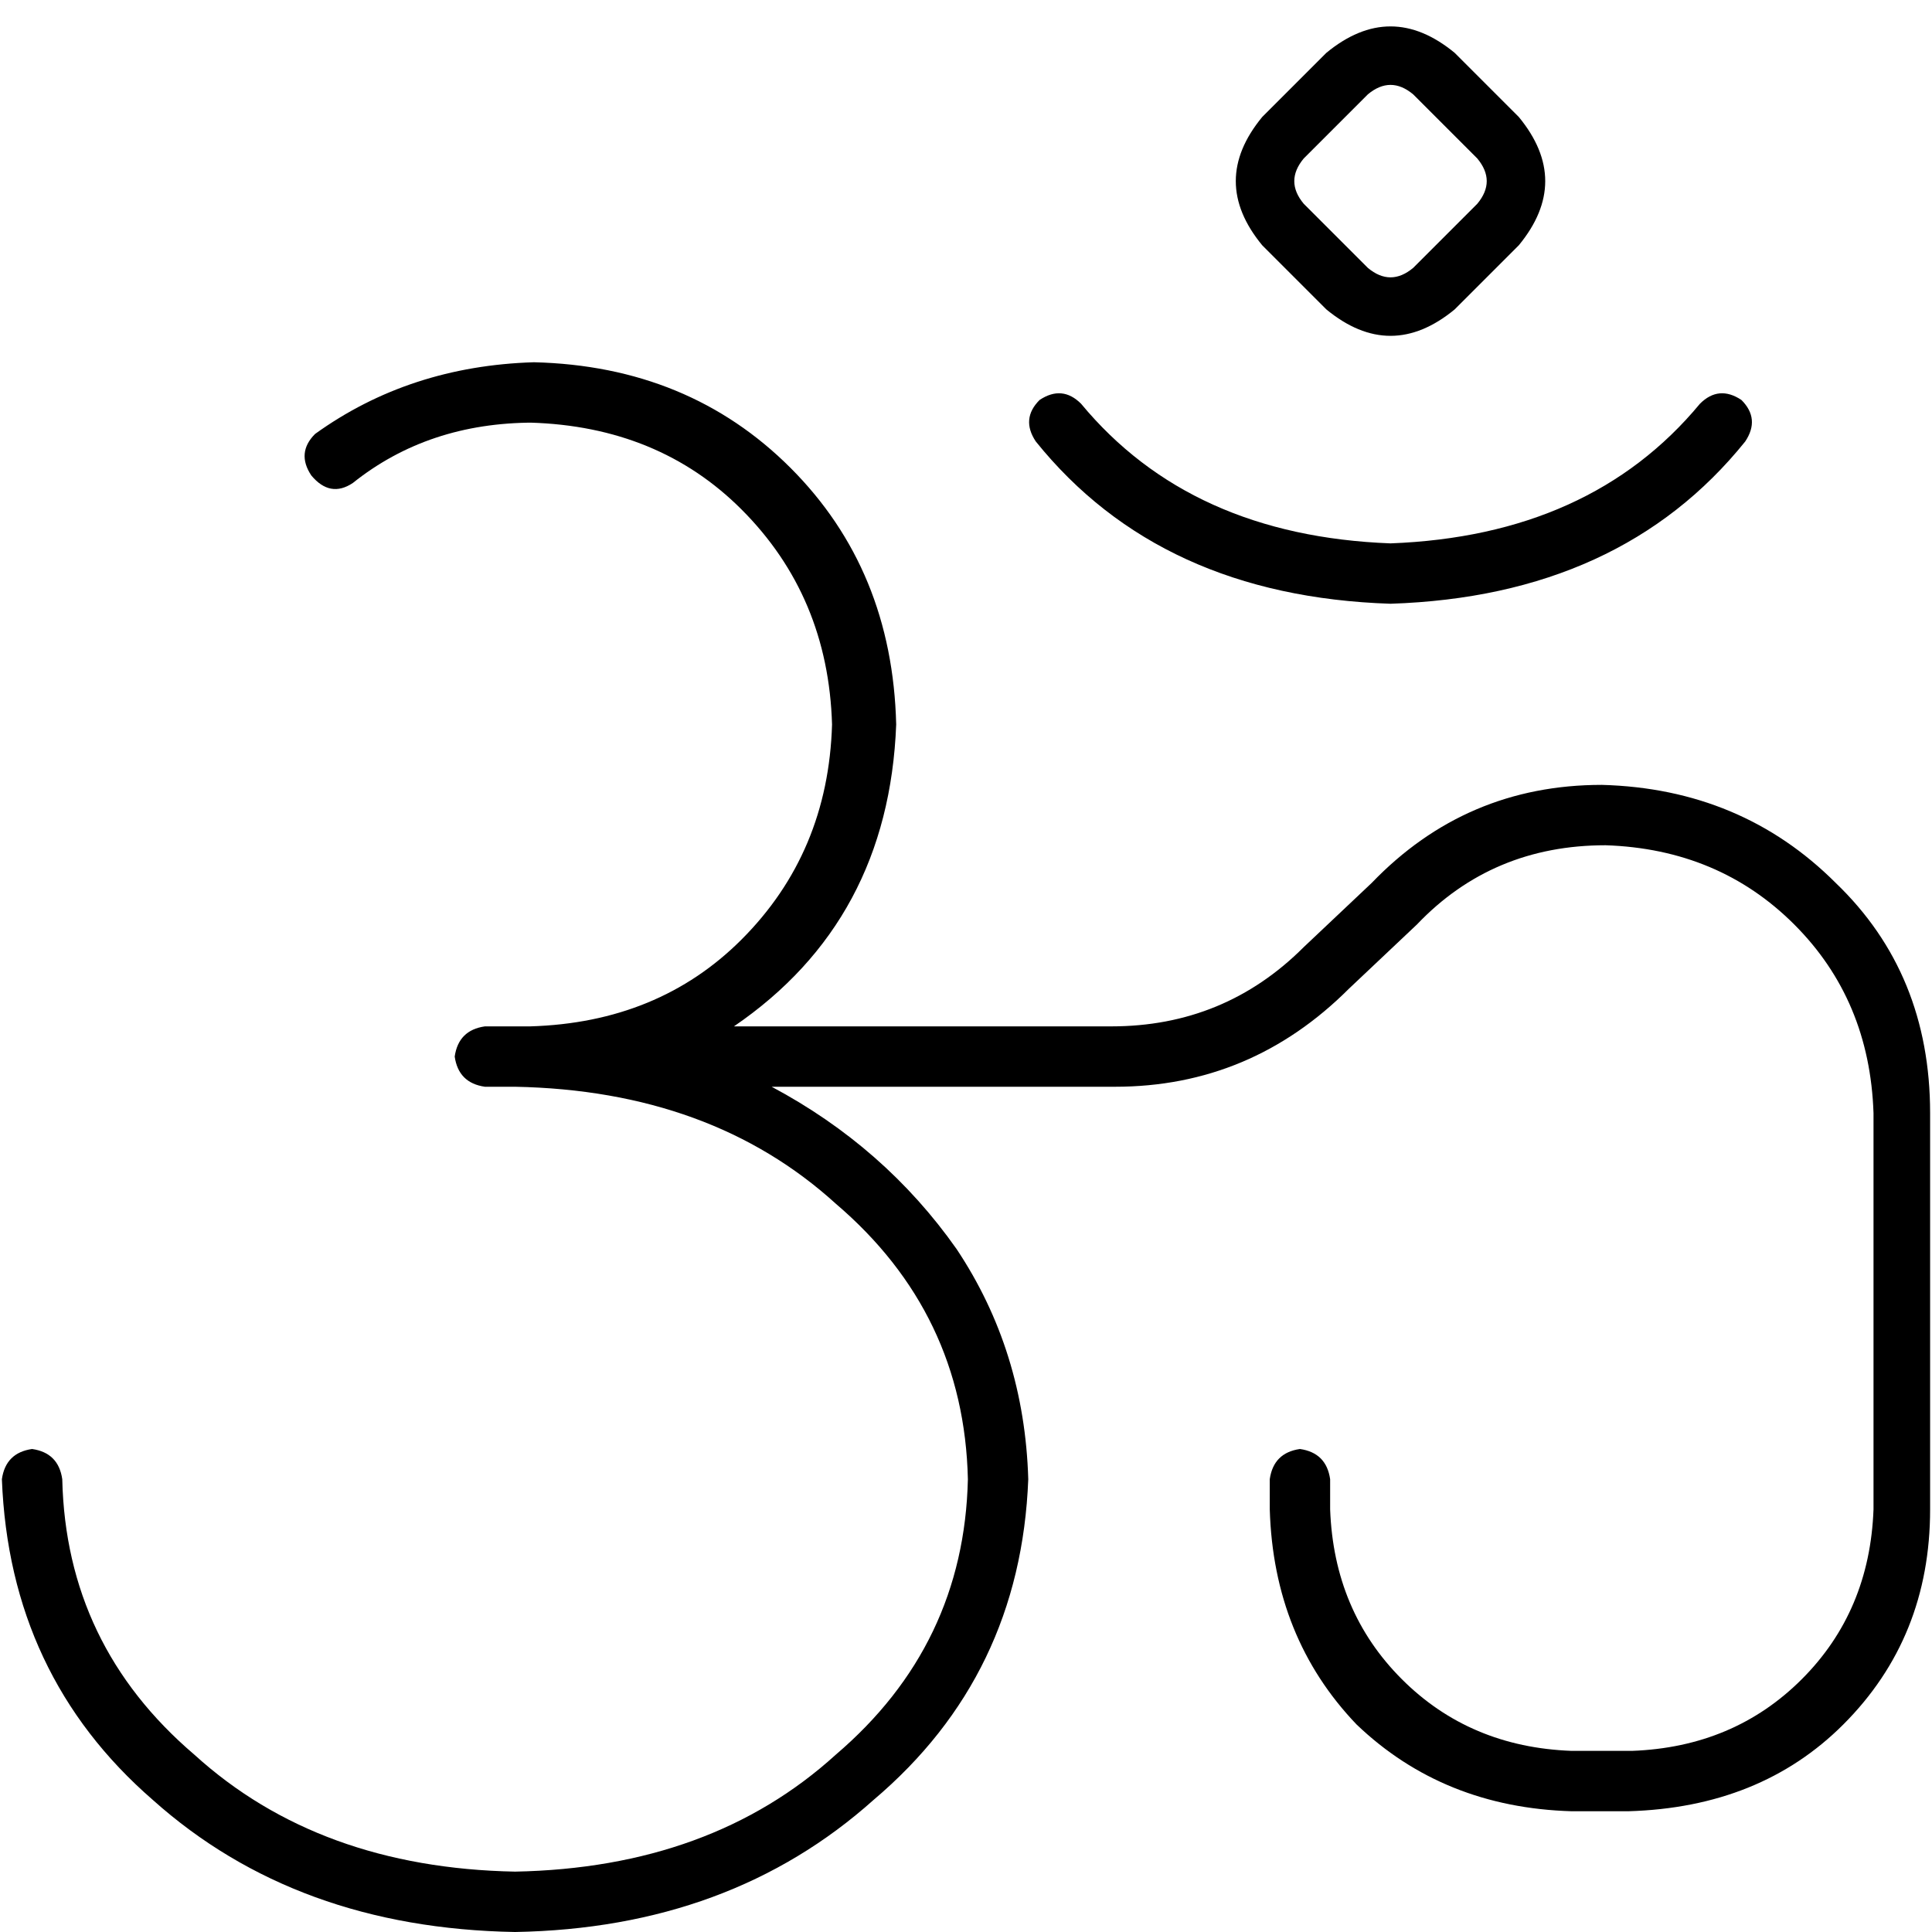 <svg xmlns="http://www.w3.org/2000/svg" viewBox="0 0 512 512">
  <path d="M 351.5 14 Q 368.5 0 385.5 14 L 402.5 31 L 402.5 31 Q 416.5 48 402.5 65 L 385.5 82 L 385.5 82 Q 368.5 96 351.5 82 L 334.5 65 L 334.5 65 Q 320.5 48 334.5 31 L 351.5 14 L 351.5 14 Z M 374.5 25 Q 368.5 20 362.5 25 L 345.5 42 L 345.5 42 Q 340.5 48 345.5 54 L 362.5 71 L 362.5 71 Q 368.5 76 374.5 71 L 391.5 54 L 391.5 54 Q 396.5 48 391.5 42 L 374.5 25 L 374.5 25 Z M 141.5 112 Q 113.5 112 93.5 128 Q 87.5 132 82.5 126 Q 78.5 120 83.5 115 Q 108.5 97 141.5 96 Q 182.5 97 209.5 124 Q 236.5 151 237.5 192 Q 235.5 244 194.5 272 L 194.5 272 L 194.5 272 L 194.5 272 L 194.5 272 L 195.5 272 L 195.5 272 L 195.5 272 L 195.5 272 L 195.5 272 L 195.5 272 L 196.5 272 L 196.5 272 L 196.5 272 L 196.5 272 L 197.5 272 L 197.5 272 L 197.5 272 L 197.5 272 L 197.5 272 L 197.5 272 L 198.5 272 L 198.5 272 L 198.5 272 L 198.5 272 L 199.5 272 L 199.5 272 L 199.5 272 L 199.5 272 L 199.5 272 L 199.5 272 L 200.5 272 L 200.5 272 L 200.5 272 L 200.5 272 L 201.5 272 L 201.5 272 L 201.5 272 L 201.5 272 L 201.5 272 L 201.5 272 L 202.5 272 L 202.5 272 L 202.5 272 L 202.5 272 L 203.5 272 L 203.5 272 L 203.5 272 L 203.5 272 L 203.5 272 L 203.5 272 L 204.5 272 L 204.5 272 L 204.5 272 L 204.5 272 L 205.5 272 L 205.5 272 L 205.5 272 L 205.5 272 L 205.5 272 L 205.5 272 L 206.5 272 L 206.5 272 L 206.5 272 L 206.5 272 L 207.5 272 L 207.5 272 L 207.5 272 L 207.5 272 L 207.5 272 L 207.5 272 L 208.5 272 L 208.5 272 L 208.5 272 L 208.5 272 L 209.5 272 L 209.5 272 L 209.5 272 L 209.5 272 L 209.5 272 L 209.5 272 L 210.5 272 L 210.5 272 L 210.5 272 L 210.5 272 L 211.5 272 L 211.5 272 L 211.5 272 L 211.5 272 L 211.5 272 L 211.5 272 L 212.5 272 L 212.5 272 L 212.5 272 L 212.5 272 L 213.5 272 L 213.5 272 L 213.5 272 L 213.5 272 L 213.5 272 L 213.5 272 L 214.5 272 L 214.5 272 L 214.5 272 L 214.5 272 L 215.5 272 L 215.5 272 L 215.5 272 L 215.5 272 L 215.5 272 L 215.5 272 L 216.5 272 L 216.5 272 L 216.5 272 L 216.5 272 L 217.5 272 L 217.5 272 L 217.5 272 L 217.5 272 L 217.5 272 L 217.5 272 L 218.5 272 L 218.5 272 L 218.5 272 L 218.5 272 L 218.5 272 L 218.5 272 L 219.5 272 L 219.5 272 L 219.5 272 L 219.5 272 L 219.5 272 L 219.5 272 L 219.5 272 L 219.5 272 L 220.5 272 L 220.5 272 L 220.5 272 L 220.5 272 L 220.5 272 L 220.5 272 L 221.5 272 L 221.5 272 L 221.5 272 L 221.5 272 L 221.5 272 L 221.5 272 L 222.5 272 L 222.5 272 L 222.5 272 L 222.5 272 L 222.5 272 L 222.5 272 L 222.5 272 L 222.5 272 L 223.5 272 L 223.5 272 L 223.5 272 L 223.5 272 L 223.5 272 L 223.5 272 L 224.5 272 L 224.5 272 L 224.5 272 L 224.5 272 L 224.5 272 L 224.5 272 L 225.5 272 L 225.5 272 L 225.5 272 L 225.5 272 L 225.5 272 L 225.5 272 L 225.5 272 L 225.5 272 L 226.5 272 L 226.5 272 L 226.5 272 L 226.5 272 L 226.5 272 L 226.5 272 L 227.5 272 L 227.5 272 L 227.5 272 L 227.5 272 L 227.5 272 L 227.5 272 L 228.5 272 L 228.5 272 L 228.5 272 L 228.5 272 L 228.5 272 L 228.5 272 L 228.5 272 L 228.5 272 L 229.5 272 L 229.5 272 L 229.5 272 L 229.5 272 L 229.5 272 L 229.5 272 L 230.5 272 L 230.5 272 L 230.5 272 L 230.5 272 L 230.5 272 L 230.5 272 L 231.5 272 L 231.5 272 L 231.5 272 L 231.5 272 L 231.5 272 L 231.5 272 L 231.5 272 L 231.5 272 L 232.5 272 L 232.5 272 L 232.5 272 L 232.5 272 L 232.5 272 L 232.5 272 L 233.5 272 L 233.5 272 L 233.5 272 L 233.5 272 L 233.5 272 L 233.5 272 L 234.5 272 L 234.5 272 L 234.5 272 L 234.5 272 L 234.5 272 L 234.5 272 L 234.5 272 L 234.5 272 L 235.5 272 L 235.5 272 L 235.5 272 L 235.5 272 L 235.5 272 L 235.5 272 L 236.5 272 L 236.5 272 L 236.5 272 L 236.5 272 L 236.5 272 L 236.5 272 L 237.5 272 L 237.5 272 L 237.5 272 L 237.5 272 L 237.5 272 L 237.5 272 L 237.5 272 L 237.5 272 L 238.5 272 L 238.5 272 L 238.5 272 L 238.5 272 L 238.5 272 L 238.5 272 L 239.5 272 L 239.5 272 L 239.5 272 L 239.5 272 L 239.5 272 L 239.5 272 L 240.5 272 L 240.5 272 L 240.5 272 L 240.5 272 L 240.5 272 L 240.5 272 L 240.5 272 L 240.5 272 L 241.5 272 L 241.5 272 L 241.5 272 L 241.5 272 L 241.5 272 L 241.5 272 L 242.5 272 L 242.5 272 L 242.5 272 L 242.5 272 L 242.5 272 L 242.5 272 L 243.5 272 L 243.5 272 L 243.5 272 L 243.5 272 L 243.5 272 L 243.5 272 L 243.5 272 L 243.5 272 L 244.5 272 L 244.5 272 L 244.5 272 L 244.5 272 L 244.5 272 L 244.5 272 L 245.5 272 L 245.5 272 L 245.5 272 L 245.5 272 L 245.5 272 L 245.5 272 L 246.5 272 L 246.5 272 L 246.5 272 L 246.5 272 L 246.5 272 L 246.5 272 L 246.5 272 L 246.5 272 L 247.5 272 L 247.5 272 L 247.5 272 L 247.5 272 L 247.5 272 L 247.5 272 L 248.5 272 L 248.5 272 L 248.5 272 L 248.5 272 L 248.5 272 L 248.5 272 L 249.5 272 L 249.5 272 L 249.5 272 L 249.5 272 L 249.5 272 L 249.5 272 L 249.5 272 L 249.5 272 L 250.5 272 L 250.5 272 L 250.5 272 L 250.5 272 L 250.5 272 L 250.5 272 L 251.5 272 L 251.5 272 L 251.5 272 L 251.5 272 L 251.5 272 L 251.5 272 L 252.5 272 L 252.5 272 L 252.5 272 L 252.5 272 L 252.5 272 L 252.5 272 L 253.5 272 L 253.5 272 L 253.5 272 L 253.5 272 L 253.5 272 L 253.5 272 L 253.5 272 L 253.5 272 L 254.5 272 L 254.5 272 L 254.5 272 L 254.5 272 L 254.5 272 L 254.5 272 L 255.5 272 L 255.5 272 L 255.5 272 L 255.5 272 L 255.5 272 L 255.5 272 L 256.5 272 L 256.5 272 L 256.5 272 L 256.5 272 L 256.5 272 L 256.5 272 L 256.5 272 L 256.5 272 L 257.5 272 L 257.5 272 L 257.5 272 L 257.5 272 L 257.5 272 L 257.5 272 L 258.5 272 L 258.5 272 L 258.5 272 L 258.5 272 L 258.5 272 L 258.5 272 L 258.5 272 L 258.5 272 L 259.5 272 L 259.5 272 L 259.5 272 L 259.5 272 L 259.5 272 L 259.5 272 L 260.5 272 L 260.5 272 L 260.5 272 L 260.5 272 L 260.5 272 L 260.5 272 L 261.5 272 L 261.5 272 L 261.5 272 L 261.5 272 L 261.5 272 L 261.5 272 L 261.5 272 L 261.5 272 L 262.5 272 L 262.5 272 L 262.5 272 L 262.5 272 L 262.5 272 L 262.5 272 L 263.5 272 L 263.5 272 L 263.5 272 L 263.5 272 L 263.5 272 L 263.5 272 L 264.5 272 L 264.5 272 L 264.5 272 L 264.5 272 L 264.5 272 L 264.5 272 L 264.5 272 L 264.5 272 L 265.5 272 L 265.5 272 L 265.5 272 L 265.5 272 L 265.5 272 L 265.5 272 L 266.5 272 L 266.5 272 L 266.5 272 L 266.5 272 L 266.5 272 L 266.5 272 L 267.5 272 L 267.5 272 L 267.5 272 L 267.5 272 L 267.5 272 L 267.5 272 L 267.5 272 L 267.5 272 L 268.5 272 L 268.5 272 L 268.5 272 L 268.5 272 L 268.5 272 L 268.5 272 L 269.5 272 L 269.5 272 L 269.5 272 L 269.5 272 L 269.5 272 L 269.5 272 L 270.5 272 L 270.5 272 L 270.5 272 L 270.5 272 L 270.5 272 L 270.5 272 L 270.5 272 L 270.5 272 L 271.5 272 L 271.5 272 L 271.5 272 L 271.5 272 L 271.5 272 L 271.5 272 L 272.5 272 L 272.5 272 L 272.5 272 L 272.5 272 L 272.5 272 L 272.5 272 L 273.5 272 L 273.5 272 L 273.5 272 L 273.5 272 L 273.5 272 L 273.5 272 L 273.5 272 L 273.5 272 L 274.5 272 L 274.5 272 L 274.5 272 L 274.5 272 L 274.5 272 L 274.5 272 L 275.5 272 L 275.5 272 L 275.5 272 L 275.5 272 L 275.5 272 L 275.5 272 L 276.5 272 L 276.5 272 L 276.5 272 L 276.5 272 L 276.5 272 L 276.5 272 L 276.5 272 L 276.5 272 L 277.5 272 L 277.5 272 L 277.5 272 L 277.5 272 L 277.5 272 L 277.5 272 L 278.5 272 L 278.5 272 L 278.5 272 L 278.5 272 L 278.5 272 L 278.5 272 L 279.5 272 L 279.5 272 L 279.5 272 L 279.5 272 L 279.5 272 L 279.5 272 L 279.5 272 L 279.5 272 L 280.5 272 L 280.5 272 L 280.5 272 L 280.5 272 L 280.5 272 L 280.5 272 L 281.5 272 L 281.5 272 L 281.5 272 L 281.5 272 L 281.5 272 L 281.5 272 L 282.5 272 L 282.5 272 L 282.5 272 L 282.5 272 L 282.5 272 L 282.5 272 L 282.5 272 L 282.5 272 L 283.5 272 L 283.5 272 L 283.5 272 L 283.5 272 L 283.5 272 L 283.5 272 L 284.5 272 L 284.5 272 L 284.5 272 L 284.5 272 L 284.5 272 L 284.5 272 L 285.5 272 L 285.5 272 L 285.5 272 L 285.5 272 L 285.5 272 L 285.5 272 L 285.5 272 L 285.5 272 L 286.5 272 L 286.5 272 L 286.5 272 L 286.5 272 L 286.5 272 L 286.5 272 L 287.5 272 L 287.5 272 L 287.5 272 L 287.5 272 L 287.5 272 L 287.5 272 L 288.5 272 L 288.5 272 L 288.5 272 L 288.5 272 L 288.5 272 L 288.5 272 L 288.5 272 L 288.5 272 L 289.5 272 L 289.5 272 L 289.5 272 L 289.5 272 L 289.5 272 L 289.5 272 L 290.5 272 L 290.5 272 L 290.5 272 L 290.5 272 L 290.5 272 L 290.5 272 L 291.5 272 L 291.5 272 L 291.5 272 L 291.5 272 L 291.5 272 L 291.5 272 L 291.5 272 L 291.5 272 L 292.5 272 L 292.5 272 L 292.5 272 L 292.5 272 L 292.5 272 L 292.5 272 L 292.5 272 L 292.5 272 L 292.5 272 L 292.5 272 L 293.5 272 L 293.5 272 L 293.5 272 L 293.5 272 L 293.5 272 L 293.5 272 L 293.5 272 L 293.5 272 L 293.5 272 L 293.5 272 L 294.5 272 L 294.5 272 L 294.5 272 L 294.5 272 L 294.5 272 L 294.5 272 L 294.5 272 L 294.5 272 Q 324.5 272 345.5 251 L 363.5 234 L 363.5 234 Q 388.5 208 424.5 208 Q 461.5 209 486.5 234 Q 511.5 258 511.5 295 L 511.5 400 L 511.5 400 Q 511.5 434 488.5 457 Q 466.5 479 431.5 480 L 416.5 480 L 416.5 480 Q 382.5 479 359.5 457 Q 337.5 434 336.5 400 L 336.5 392 L 336.5 392 Q 337.5 385 344.5 384 Q 351.5 385 352.5 392 L 352.5 400 L 352.5 400 Q 353.5 427 371.5 445 Q 389.5 463 416.5 464 L 432.5 464 L 432.5 464 Q 459.5 463 477.5 445 Q 495.5 427 496.5 400 L 496.5 295 L 496.5 295 Q 495.5 265 475.5 245 Q 455.5 225 425.5 224 Q 395.5 224 375.5 245 L 357.5 262 L 357.5 262 Q 331.5 288 295.5 288 L 295.5 288 L 295.5 288 L 294.5 288 L 294.5 288 L 294.5 288 L 294.5 288 L 294.5 288 L 294.5 288 L 294.5 288 L 294.5 288 L 294.5 288 L 294.5 288 L 293.5 288 L 293.5 288 L 293.5 288 L 293.5 288 L 293.5 288 L 293.5 288 L 293.5 288 L 293.5 288 L 292.5 288 L 292.5 288 L 292.5 288 L 292.5 288 L 292.5 288 L 292.5 288 L 292.5 288 L 292.5 288 L 291.5 288 L 291.5 288 L 291.5 288 L 291.5 288 L 291.5 288 L 291.5 288 L 290.5 288 L 290.5 288 L 290.5 288 L 290.5 288 L 290.5 288 L 290.5 288 L 290.5 288 L 290.5 288 L 289.5 288 L 289.5 288 L 289.5 288 L 289.5 288 L 289.5 288 L 289.5 288 L 289.5 288 L 289.5 288 L 288.5 288 L 288.5 288 L 288.5 288 L 288.5 288 L 288.5 288 L 288.5 288 L 287.5 288 L 287.5 288 L 287.5 288 L 287.5 288 L 287.5 288 L 287.5 288 L 286.5 288 L 286.5 288 L 286.5 288 L 286.5 288 L 286.5 288 L 286.5 288 L 286.5 288 L 286.5 288 L 285.5 288 L 285.5 288 L 285.5 288 L 285.5 288 L 285.5 288 L 285.5 288 L 285.5 288 L 285.5 288 L 285.5 288 L 285.5 288 L 284.5 288 L 284.5 288 L 284.5 288 L 284.5 288 L 284.5 288 L 284.5 288 L 284.5 288 L 284.5 288 L 283.5 288 L 283.5 288 L 283.5 288 L 283.5 288 L 283.5 288 L 283.5 288 L 282.5 288 L 282.5 288 L 282.5 288 L 282.5 288 L 282.5 288 L 282.5 288 L 282.5 288 L 282.5 288 L 281.5 288 L 281.5 288 L 281.5 288 L 281.5 288 L 281.5 288 L 281.5 288 L 281.5 288 L 281.5 288 L 280.5 288 L 280.5 288 L 280.5 288 L 280.5 288 L 280.5 288 L 280.5 288 L 280.5 288 L 280.5 288 L 279.5 288 L 279.5 288 L 279.5 288 L 279.5 288 L 279.5 288 L 279.5 288 L 278.5 288 L 278.5 288 L 278.5 288 L 278.5 288 L 278.5 288 L 278.5 288 L 278.5 288 L 278.5 288 L 277.5 288 L 277.5 288 L 277.5 288 L 277.5 288 L 277.5 288 L 277.5 288 L 276.5 288 L 276.5 288 L 276.5 288 L 276.5 288 L 276.5 288 L 276.5 288 L 276.5 288 L 276.5 288 L 275.5 288 L 275.5 288 L 275.5 288 L 275.5 288 L 275.5 288 L 275.5 288 L 274.5 288 L 274.5 288 L 274.5 288 L 274.5 288 L 274.5 288 L 274.5 288 L 273.5 288 L 273.5 288 L 273.5 288 L 273.5 288 L 273.5 288 L 273.5 288 L 273.5 288 L 273.5 288 L 272.5 288 L 272.5 288 L 272.5 288 L 272.5 288 L 272.5 288 L 272.5 288 L 272.5 288 L 272.5 288 L 271.5 288 L 271.5 288 L 271.5 288 L 271.5 288 L 271.5 288 L 271.5 288 L 270.5 288 L 270.5 288 L 270.5 288 L 270.5 288 L 270.5 288 L 270.5 288 L 270.5 288 L 270.5 288 L 269.5 288 L 269.5 288 L 269.5 288 L 269.5 288 L 269.5 288 L 269.5 288 L 268.5 288 L 268.5 288 L 268.5 288 L 268.5 288 L 268.5 288 L 268.5 288 L 267.5 288 L 267.5 288 L 267.5 288 L 267.5 288 L 267.5 288 L 267.5 288 L 267.5 288 L 267.5 288 L 266.5 288 L 266.5 288 L 266.5 288 L 266.5 288 L 266.5 288 L 266.5 288 L 265.5 288 L 265.5 288 L 265.5 288 L 265.5 288 L 265.5 288 L 265.5 288 L 264.5 288 L 264.5 288 L 264.5 288 L 264.5 288 L 264.5 288 L 264.5 288 L 264.5 288 L 264.5 288 L 263.5 288 L 263.5 288 L 263.5 288 L 263.5 288 L 263.5 288 L 263.5 288 L 262.5 288 L 262.5 288 L 262.5 288 L 262.5 288 L 262.5 288 L 262.5 288 L 261.5 288 L 261.5 288 L 261.5 288 L 261.5 288 L 261.5 288 L 261.5 288 L 260.5 288 L 260.5 288 L 260.5 288 L 260.5 288 L 260.5 288 L 260.5 288 L 260.5 288 L 260.5 288 L 259.5 288 L 259.5 288 L 259.5 288 L 259.5 288 L 259.5 288 L 259.5 288 L 258.5 288 L 258.5 288 L 258.5 288 L 258.5 288 L 258.5 288 L 258.5 288 L 257.5 288 L 257.5 288 L 257.5 288 L 257.5 288 L 257.5 288 L 257.5 288 L 256.5 288 L 256.5 288 L 256.5 288 L 256.5 288 L 256.5 288 L 256.5 288 L 255.5 288 L 255.5 288 L 255.5 288 L 255.5 288 L 255.5 288 L 255.5 288 L 254.5 288 L 254.5 288 L 254.5 288 L 254.5 288 L 254.5 288 L 254.5 288 L 254.5 288 L 254.5 288 L 253.5 288 L 253.5 288 L 253.5 288 L 253.5 288 L 253.5 288 L 253.5 288 L 252.5 288 L 252.5 288 L 252.5 288 L 252.5 288 L 252.5 288 L 252.5 288 L 251.5 288 L 251.5 288 L 251.5 288 L 251.5 288 L 251.5 288 L 251.5 288 L 251.5 288 L 251.5 288 L 250.5 288 L 250.5 288 L 250.5 288 L 250.5 288 L 250.5 288 L 250.5 288 L 249.5 288 L 249.5 288 L 249.5 288 L 249.5 288 L 248.5 288 L 248.5 288 L 248.5 288 L 248.5 288 L 248.5 288 L 248.5 288 L 247.5 288 L 247.5 288 L 247.5 288 L 247.5 288 L 247.5 288 L 247.5 288 L 246.5 288 L 246.5 288 L 246.5 288 L 246.5 288 L 246.5 288 L 246.5 288 L 245.5 288 L 245.5 288 L 245.5 288 L 245.5 288 L 245.5 288 L 245.5 288 L 244.5 288 L 244.5 288 L 244.5 288 L 244.5 288 L 244.5 288 L 244.5 288 L 243.5 288 L 243.5 288 L 243.5 288 L 243.5 288 L 243.5 288 L 243.5 288 L 242.5 288 L 242.5 288 L 242.5 288 L 242.5 288 L 242.5 288 L 242.5 288 L 242.5 288 L 242.5 288 L 241.5 288 L 241.5 288 L 241.5 288 L 241.5 288 L 241.5 288 L 241.5 288 L 240.5 288 L 240.5 288 L 240.5 288 L 240.5 288 L 240.5 288 L 240.5 288 L 239.5 288 L 239.5 288 L 239.5 288 L 239.5 288 L 239.5 288 L 239.5 288 L 239.5 288 L 239.5 288 L 238.5 288 L 238.5 288 L 238.5 288 L 238.5 288 L 238.5 288 L 238.5 288 L 237.5 288 L 237.5 288 L 237.5 288 L 237.5 288 L 236.5 288 L 236.5 288 L 236.5 288 L 236.5 288 L 235.5 288 L 235.5 288 L 235.5 288 L 235.5 288 L 235.5 288 L 235.5 288 L 234.5 288 L 234.5 288 L 234.5 288 L 234.5 288 L 234.5 288 L 234.5 288 L 233.5 288 L 233.5 288 L 233.5 288 L 233.5 288 L 233.5 288 L 233.5 288 L 232.5 288 L 232.5 288 L 232.5 288 L 232.5 288 L 232.5 288 L 232.5 288 L 231.5 288 L 231.5 288 L 231.5 288 L 231.5 288 L 231.5 288 L 231.5 288 L 230.5 288 L 230.5 288 L 230.5 288 L 230.5 288 L 230.5 288 L 230.5 288 L 229.5 288 L 229.5 288 L 229.5 288 L 229.5 288 L 229.5 288 L 229.5 288 L 229.5 288 L 229.5 288 L 228.5 288 L 228.5 288 L 228.5 288 L 228.5 288 L 228.5 288 L 228.5 288 L 227.5 288 L 227.5 288 L 227.5 288 L 227.5 288 L 227.5 288 L 227.5 288 L 226.5 288 L 226.5 288 L 226.5 288 L 226.5 288 L 226.5 288 L 226.5 288 L 226.5 288 L 226.5 288 L 225.5 288 L 225.5 288 L 225.5 288 L 225.5 288 L 225.5 288 L 225.5 288 L 224.5 288 L 224.5 288 L 224.5 288 L 224.5 288 L 224.5 288 L 224.5 288 L 223.5 288 L 222.5 288 L 222.5 288 L 222.5 288 L 221.5 288 L 221.5 288 L 221.5 288 L 221.5 288 L 221.5 288 L 221.5 288 L 220.5 288 L 220.5 288 L 220.5 288 L 220.5 288 L 220.5 288 L 220.5 288 L 219.5 288 L 219.5 288 L 219.5 288 L 219.5 288 L 219.5 288 L 219.5 288 L 218.5 288 L 218.5 288 L 218.5 288 L 218.5 288 L 218.5 288 L 218.5 288 L 218.5 288 L 218.5 288 L 217.5 288 L 217.5 288 L 217.5 288 L 217.5 288 L 217.5 288 L 217.5 288 L 216.5 288 L 216.5 288 L 216.5 288 L 216.5 288 L 216.5 288 L 216.5 288 L 215.5 288 L 215.5 288 L 215.5 288 L 215.5 288 L 214.5 288 L 214.5 288 L 214.5 288 L 214.5 288 L 213.5 288 L 213.5 288 L 213.5 288 L 213.5 288 L 213.5 288 L 213.5 288 L 212.5 288 L 212.5 288 L 212.5 288 L 212.5 288 L 211.5 288 L 211.5 288 L 211.5 288 L 211.5 288 L 211.5 288 L 211.5 288 L 210.5 288 L 210.5 288 L 210.5 288 L 210.5 288 L 209.5 288 L 209.5 288 L 209.5 288 L 209.5 288 L 209.5 288 L 209.5 288 L 208.5 288 L 208.5 288 L 208.5 288 L 208.5 288 L 207.5 288 L 207.5 288 L 207.5 288 L 207.5 288 L 207.5 288 L 207.5 288 L 207.5 288 L 207.5 288 L 207.5 288 L 207.5 288 L 206.5 288 L 206.5 288 L 206.5 288 L 206.5 288 L 205.5 288 L 205.5 288 L 205.5 288 L 205.5 288 L 205.5 288 L 205.5 288 L 204.5 288 L 204.5 288 L 204.5 288 L 204.5 288 L 204.5 288 L 204.5 288 Q 234.5 304 253.5 331 Q 271.5 358 272.5 392 Q 270.5 444 231.5 477 Q 193.5 511 136.5 512 Q 78.5 511 40.5 477 Q 2.5 444 0.5 392 Q 1.5 385 8.5 384 Q 15.5 385 16.5 392 Q 17.5 436 51.5 465 Q 84.5 495 136.5 496 Q 188.5 495 221.5 465 Q 255.5 436 256.5 392 Q 255.5 348 221.5 319 Q 188.5 289 136.5 288 L 136.5 288 L 136.5 288 L 136.5 288 L 136.5 288 L 135.5 288 L 135.5 288 L 135.5 288 L 135.5 288 L 135.5 288 L 135.5 288 L 134.5 288 L 134.5 288 L 134.5 288 L 134.5 288 L 134.5 288 L 134.5 288 L 133.5 288 L 133.5 288 L 133.5 288 L 133.5 288 L 133.5 288 L 133.5 288 L 132.5 288 L 132.5 288 L 132.5 288 L 132.5 288 L 132.5 288 L 132.5 288 L 132.5 288 L 132.5 288 L 131.5 288 L 131.5 288 L 131.5 288 L 131.5 288 L 131.5 288 L 131.5 288 L 130.5 288 L 130.5 288 L 130.5 288 L 130.5 288 L 130.5 288 L 130.5 288 L 129.5 288 L 129.5 288 L 129.5 288 L 129.5 288 L 128.5 288 L 128.5 288 L 128.5 288 L 128.5 288 Q 121.5 287 120.5 280 Q 121.5 273 128.5 272 L 128.5 272 L 128.5 272 L 129.5 272 L 129.5 272 L 129.5 272 L 129.5 272 L 129.5 272 L 129.5 272 L 130.5 272 L 130.5 272 L 130.5 272 L 130.5 272 L 130.5 272 L 130.5 272 L 130.5 272 L 130.5 272 L 131.5 272 L 131.5 272 L 131.5 272 L 131.5 272 L 131.5 272 L 131.5 272 L 132.5 272 L 132.5 272 L 132.5 272 L 132.5 272 L 132.5 272 L 132.5 272 L 133.5 272 L 133.5 272 L 133.5 272 L 133.5 272 L 133.5 272 L 133.5 272 L 133.5 272 L 133.5 272 L 134.5 272 L 134.5 272 L 134.5 272 L 134.5 272 L 134.5 272 L 134.5 272 L 135.5 272 L 135.5 272 L 135.5 272 L 135.5 272 L 135.5 272 L 135.5 272 L 136.5 272 L 136.5 272 L 136.5 272 L 136.5 272 L 136.5 272 L 136.5 272 L 136.5 272 L 136.5 272 L 137.5 272 L 137.5 272 L 137.5 272 L 137.5 272 L 137.5 272 L 137.5 272 L 138.5 272 L 138.5 272 L 138.5 272 L 138.5 272 L 138.5 272 L 138.5 272 L 139.5 272 L 139.5 272 L 139.5 272 L 139.5 272 L 139.5 272 L 139.5 272 L 139.5 272 L 139.5 272 L 140.5 272 L 140.5 272 L 140.5 272 L 140.5 272 L 140.5 272 L 140.5 272 Q 174.5 271 196.5 249 Q 219.5 226 220.5 192 Q 219.5 158 196.5 135 Q 174.5 113 140.5 112 L 141.5 112 Z M 286.5 107 Q 315.5 142 368.5 144 Q 421.5 142 450.5 107 Q 455.5 102 461.5 106 Q 466.5 111 462.5 117 Q 429.5 158 368.5 160 Q 307.5 158 274.5 117 Q 270.5 111 275.5 106 Q 281.5 102 286.5 107 L 286.5 107 Z" />
</svg>